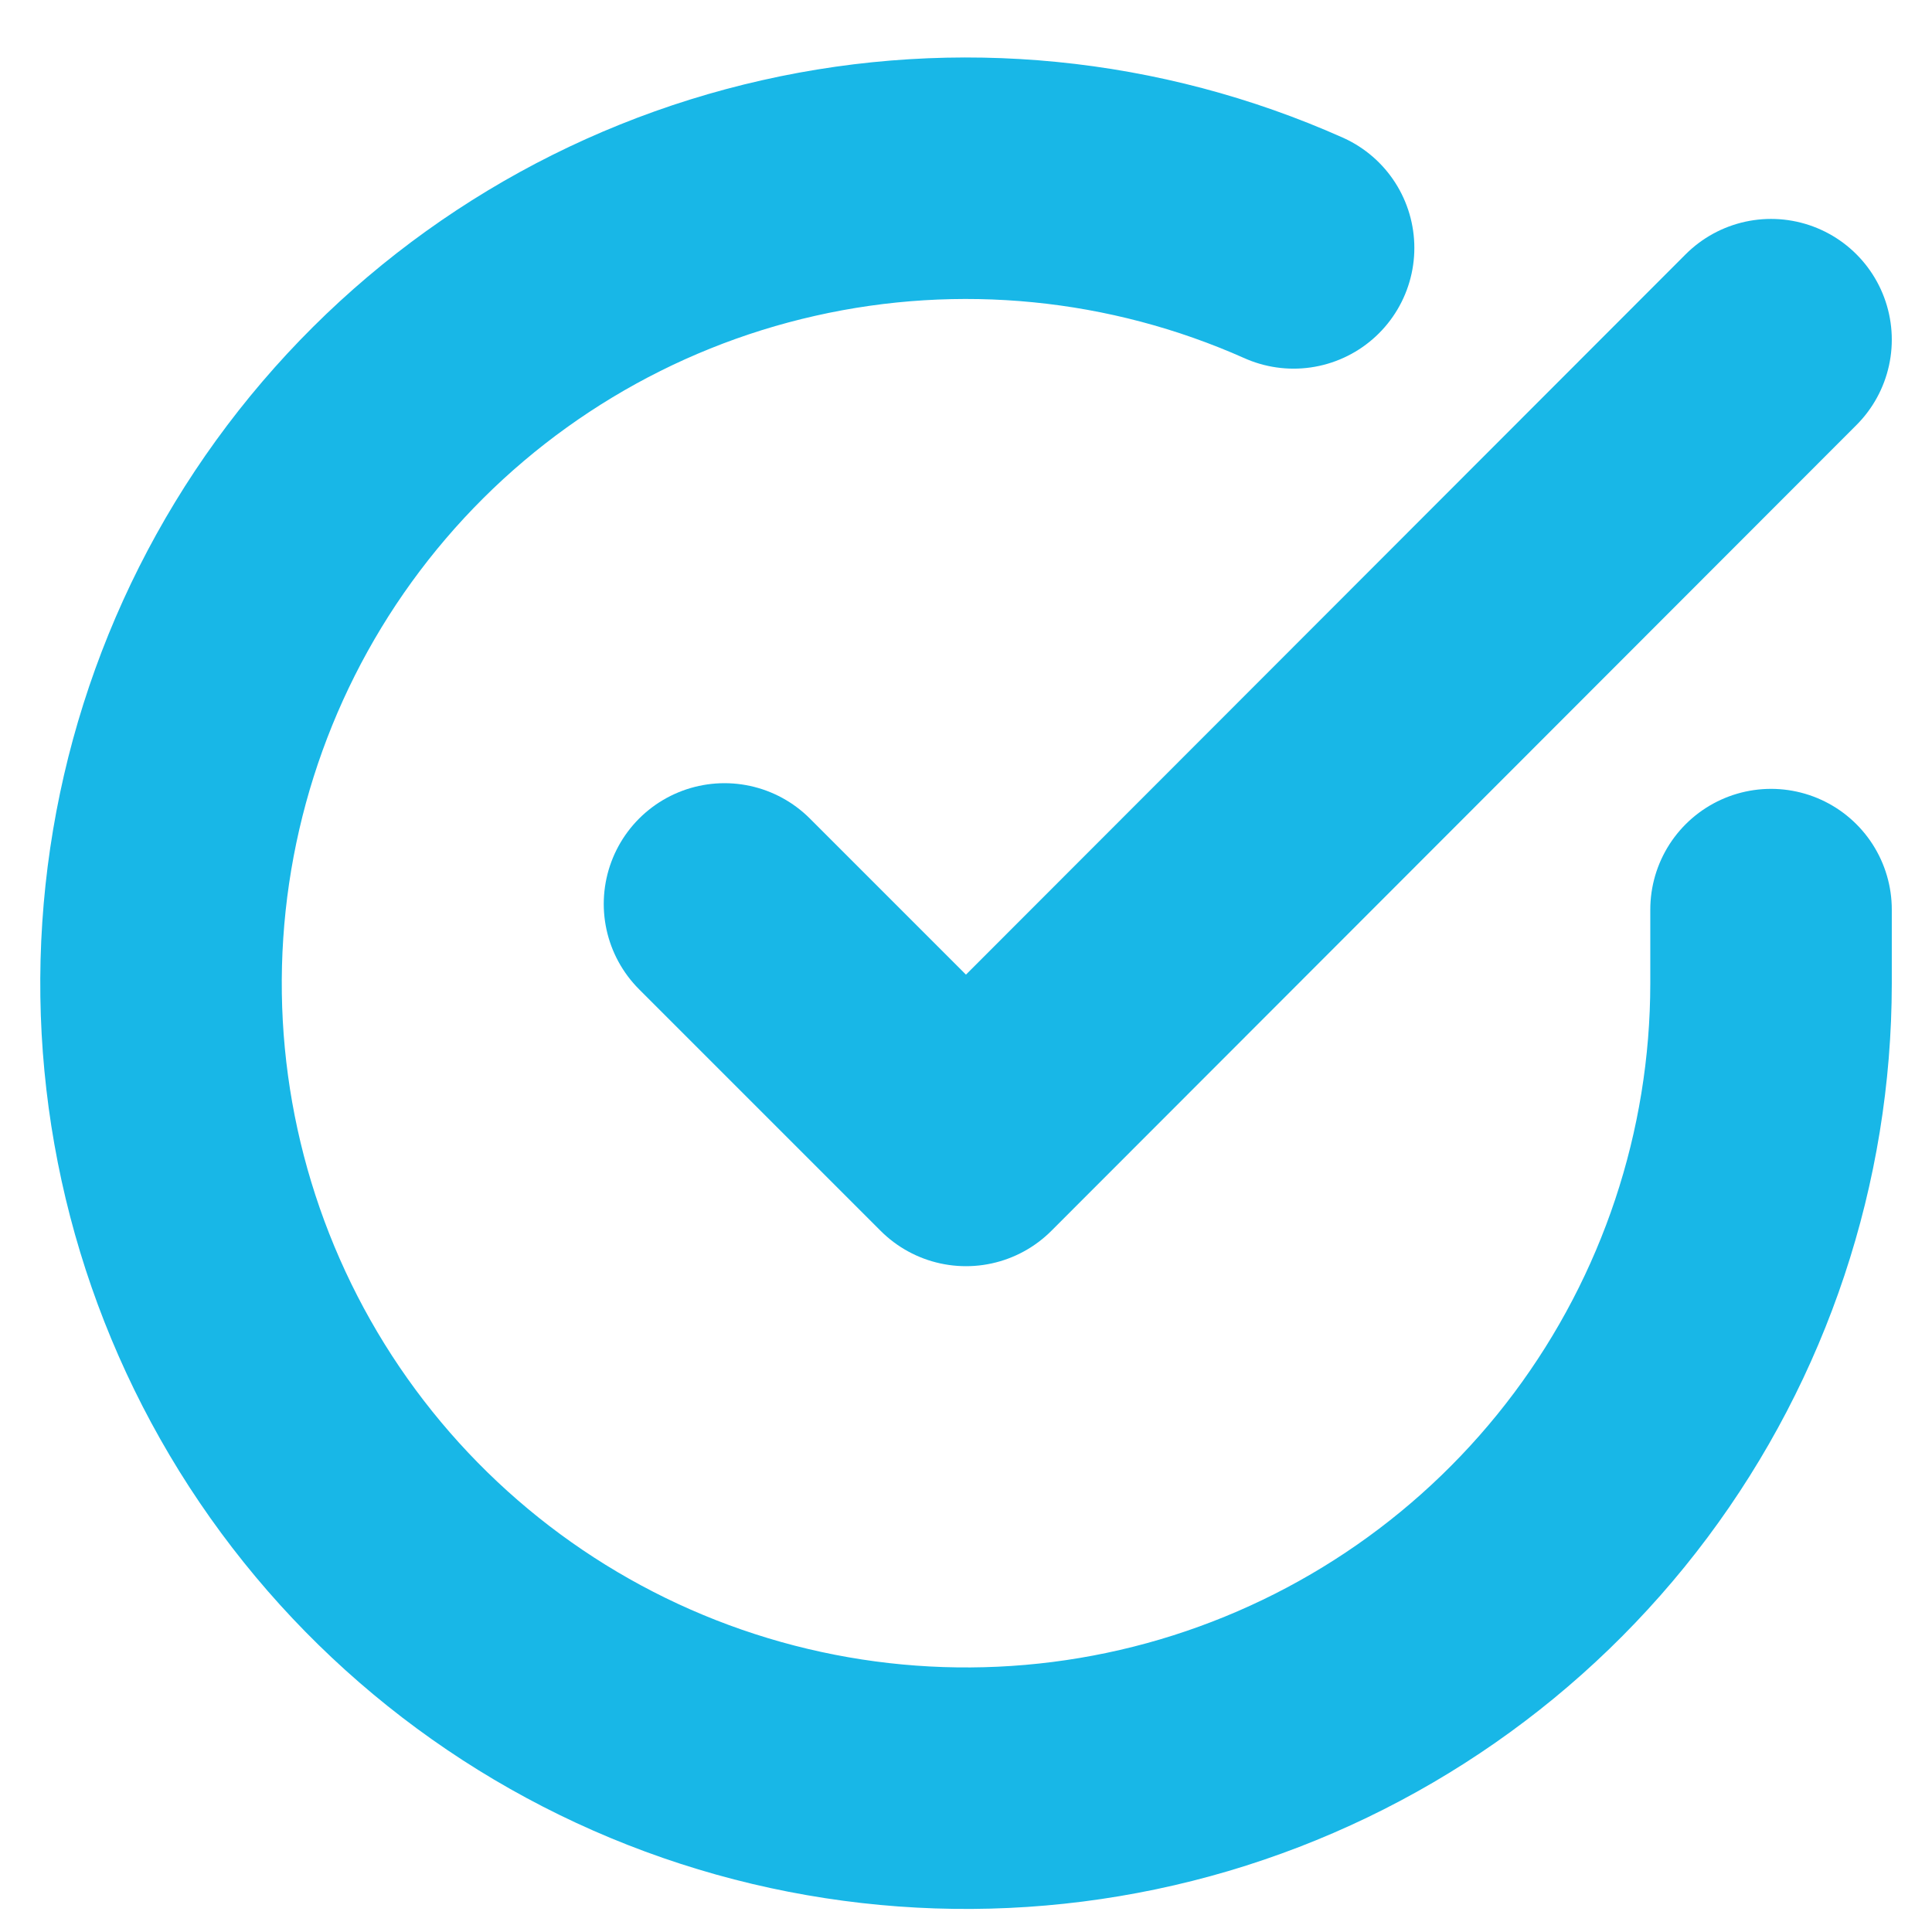 <svg width="16" height="16" viewBox="0 0 16 16" fill="none" xmlns="http://www.w3.org/2000/svg">
<path d="M14.667 7.533V8.146C14.666 9.584 14.2 10.983 13.34 12.134C12.479 13.286 11.269 14.128 9.89 14.536C8.512 14.943 7.038 14.894 5.69 14.396C4.341 13.898 3.19 12.977 2.407 11.771C1.625 10.565 1.253 9.138 1.348 7.704C1.443 6.269 1.998 4.904 2.932 3.811C3.866 2.718 5.129 1.956 6.531 1.64C7.933 1.323 9.4 1.468 10.713 2.053" stroke="#18B7E7" stroke-width="2" stroke-linecap="round" stroke-linejoin="round"/>
<path d="M14.667 2.813L8 9.486L6 7.486" stroke="#18B7E7" stroke-width="2" stroke-linecap="round" stroke-linejoin="round"/>
</svg>